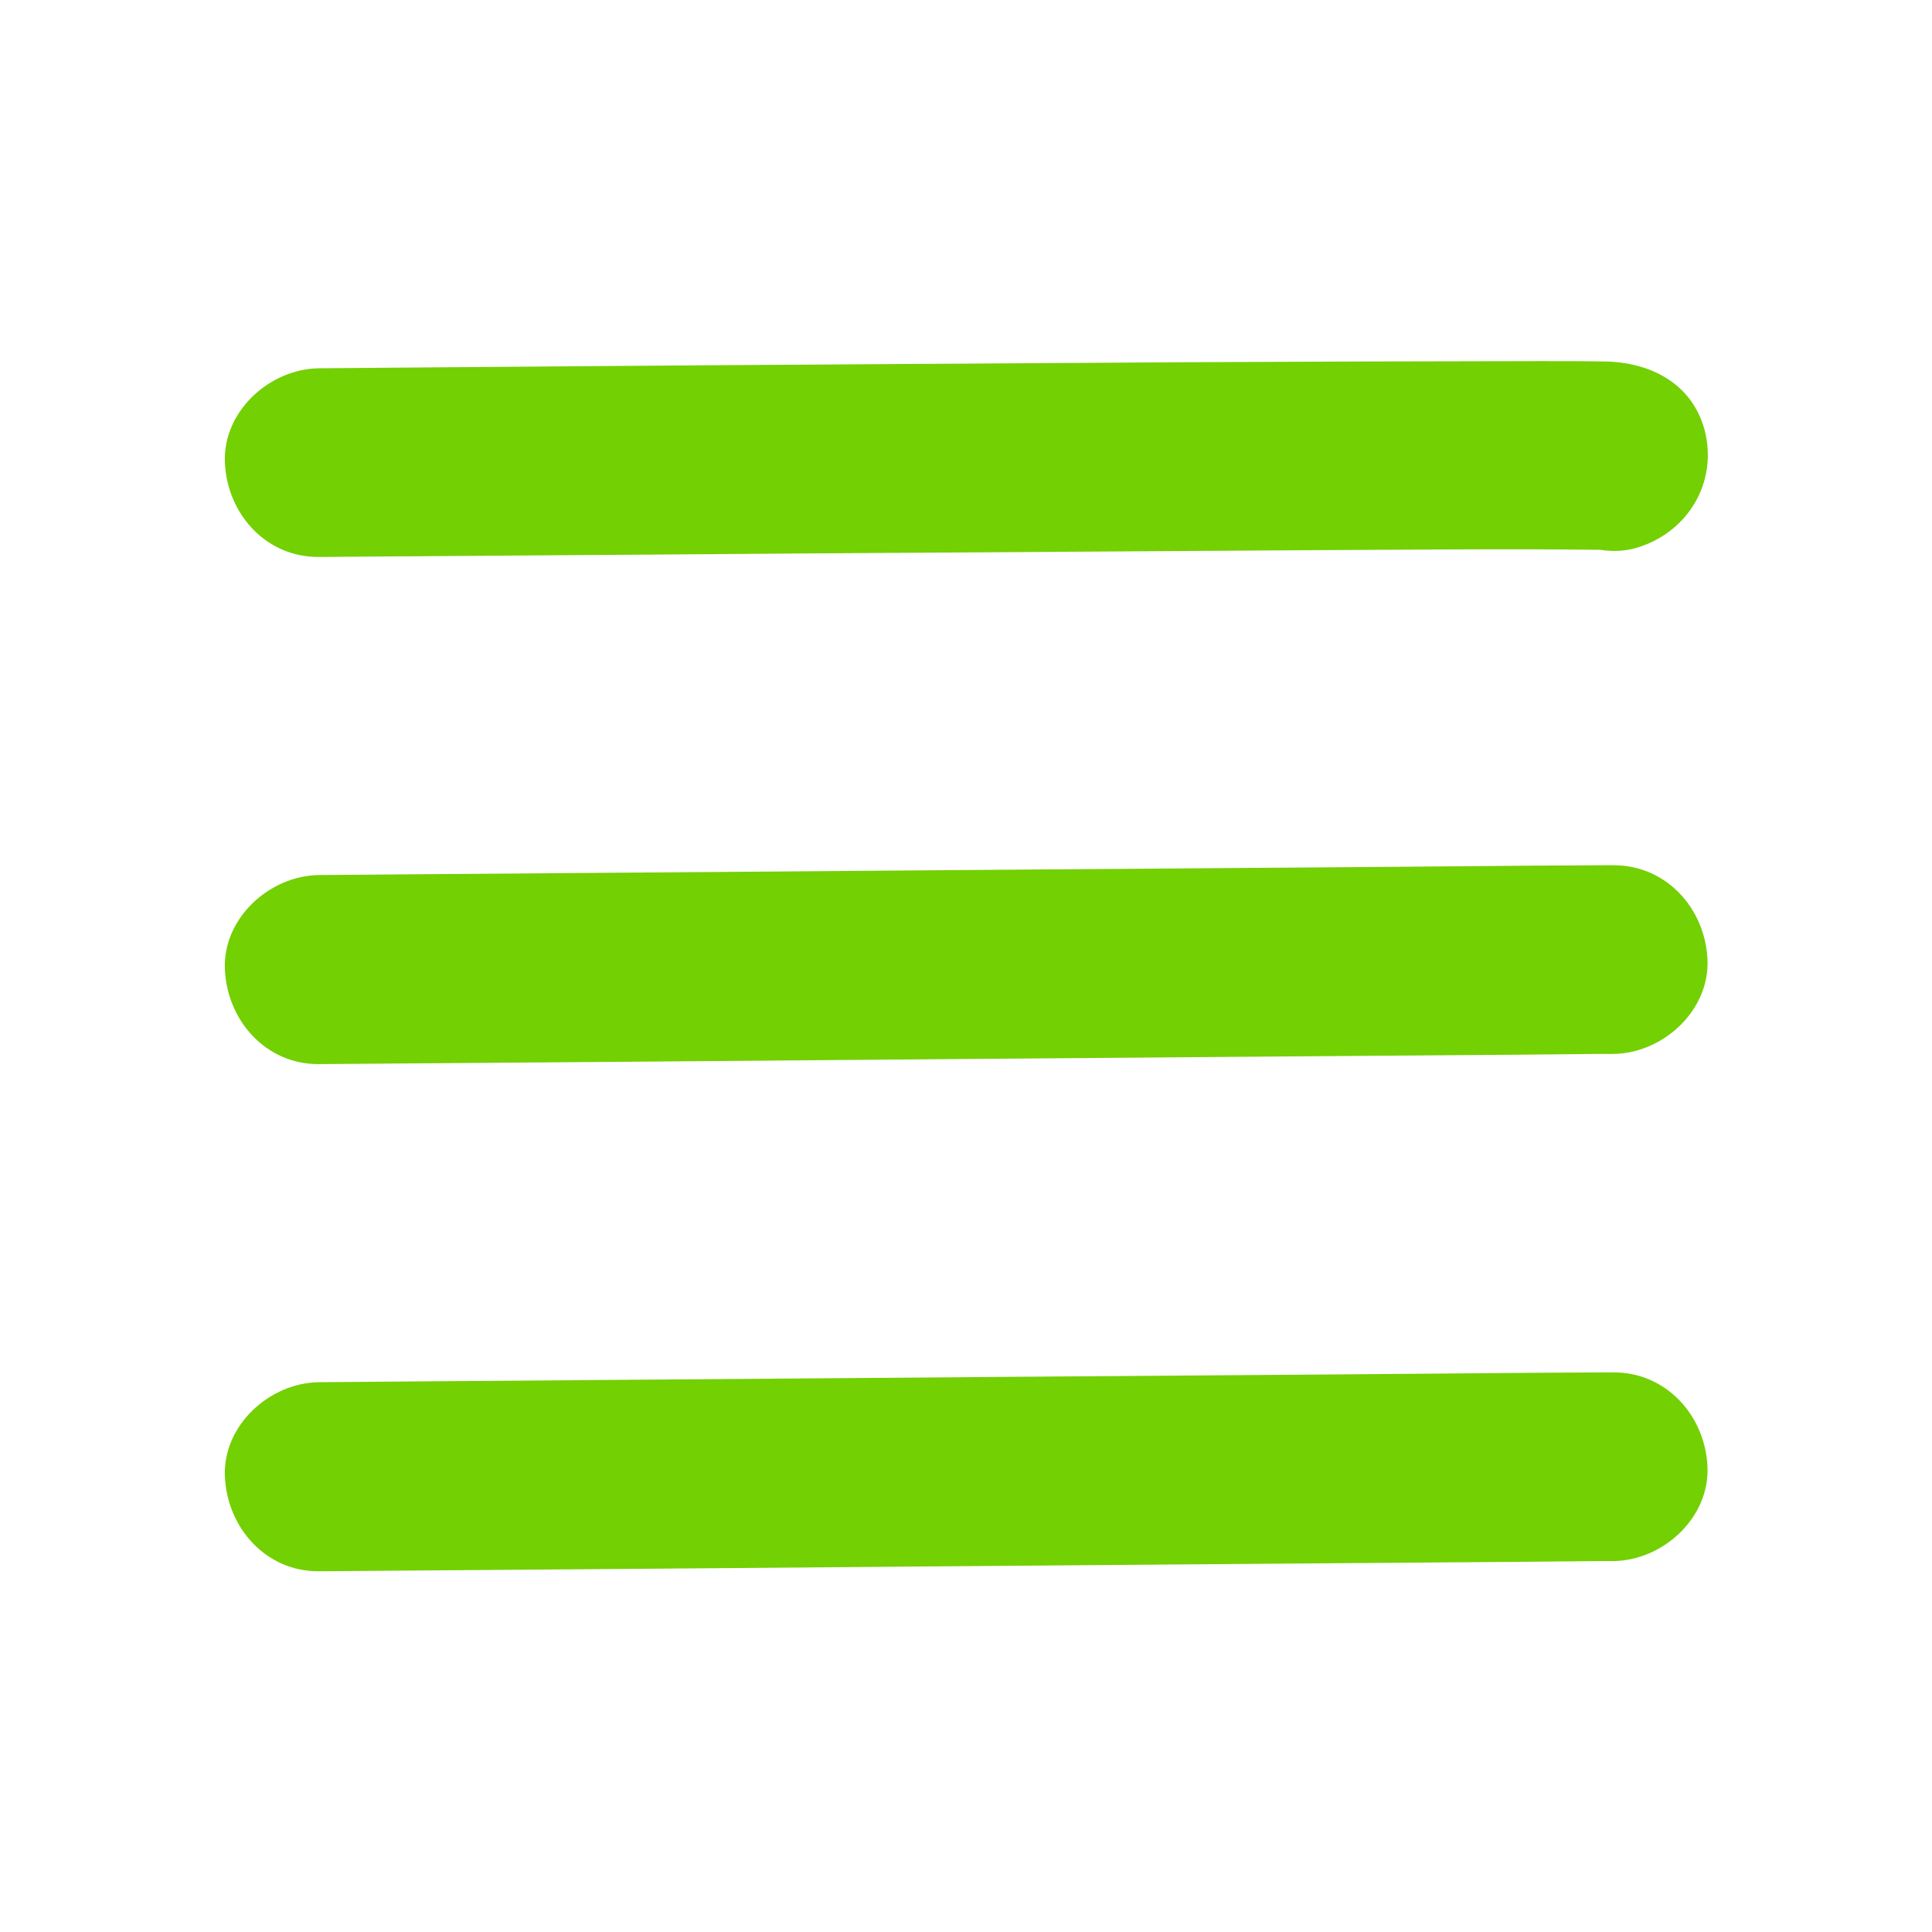 <svg id="Layer_1" data-name="Layer 1" xmlns="http://www.w3.org/2000/svg" viewBox="0 0 512 512"><defs><style>.cls-1{fill:#73d002;}</style></defs><path class="cls-1" d="M84.5,122.6c343-2.7,343-1.8,343-1.8"/><path class="cls-1" d="M84.5,147.6q131.85-1,263.8-1.8c25.1-.1,50.1-.4,75.2-.1,1.1,0,2.3.1,3.5.1h.5c-10.4.3-21.3-7.7-24-18.3,3.2,12.7,18.1,21.6,30.8,17.5,13.1-4.2,20.9-17.2,17.5-30.8-3.3-12.7-14.6-18.2-26.4-18.4-5.7-.1-11.5-.1-17.2-.1-16,0-32,.1-48,.1q-47.25.15-94.5.5-78.3.45-156.7,1.1c-8.1.1-16.2.1-24.4.2-13.1.1-25.6,11.4-25,25s10.9,25.1,24.9,25Z"/><path class="cls-1" d="M84.5,391.4l343-2.7"/><path class="cls-1" d="M84.5,416.4q82-.6,164.2-1.3c33.7-.3,67.4-.5,101.1-.8,17.8-.1,35.5-.3,53.3-.4,6.9-.1,13.9-.1,20.8-.2h3.6c13.1-.1,25.6-11.4,25-25s-11-25.1-25-25H425c-5.9,0-11.9.1-17.8.1-16.1.1-32.3.3-48.4.4-31.4.2-62.9.5-94.3.7L109,366.1c-8.1.1-16.2.1-24.4.2-13.1.1-25.6,11.4-25,25s10.9,25.2,24.9,25.1Z"/><path class="cls-1" d="M84.5,257l343-2.7"/><path class="cls-1" d="M84.5,282q82-.6,164.2-1.3c33.7-.3,67.4-.5,101.1-.8,17.8-.1,35.5-.3,53.3-.4,6.9-.1,13.9-.1,20.8-.2h3.6c13.1-.1,25.6-11.4,25-25s-11-25.1-25-25H425c-5.9,0-11.9.1-17.8.1-16.1.1-32.3.3-48.4.4-31.4.2-62.9.5-94.3.7L109,231.7c-8.1.1-16.2.1-24.4.2-13.1.1-25.6,11.4-25,25S70.5,282.1,84.5,282Z"/></svg>



